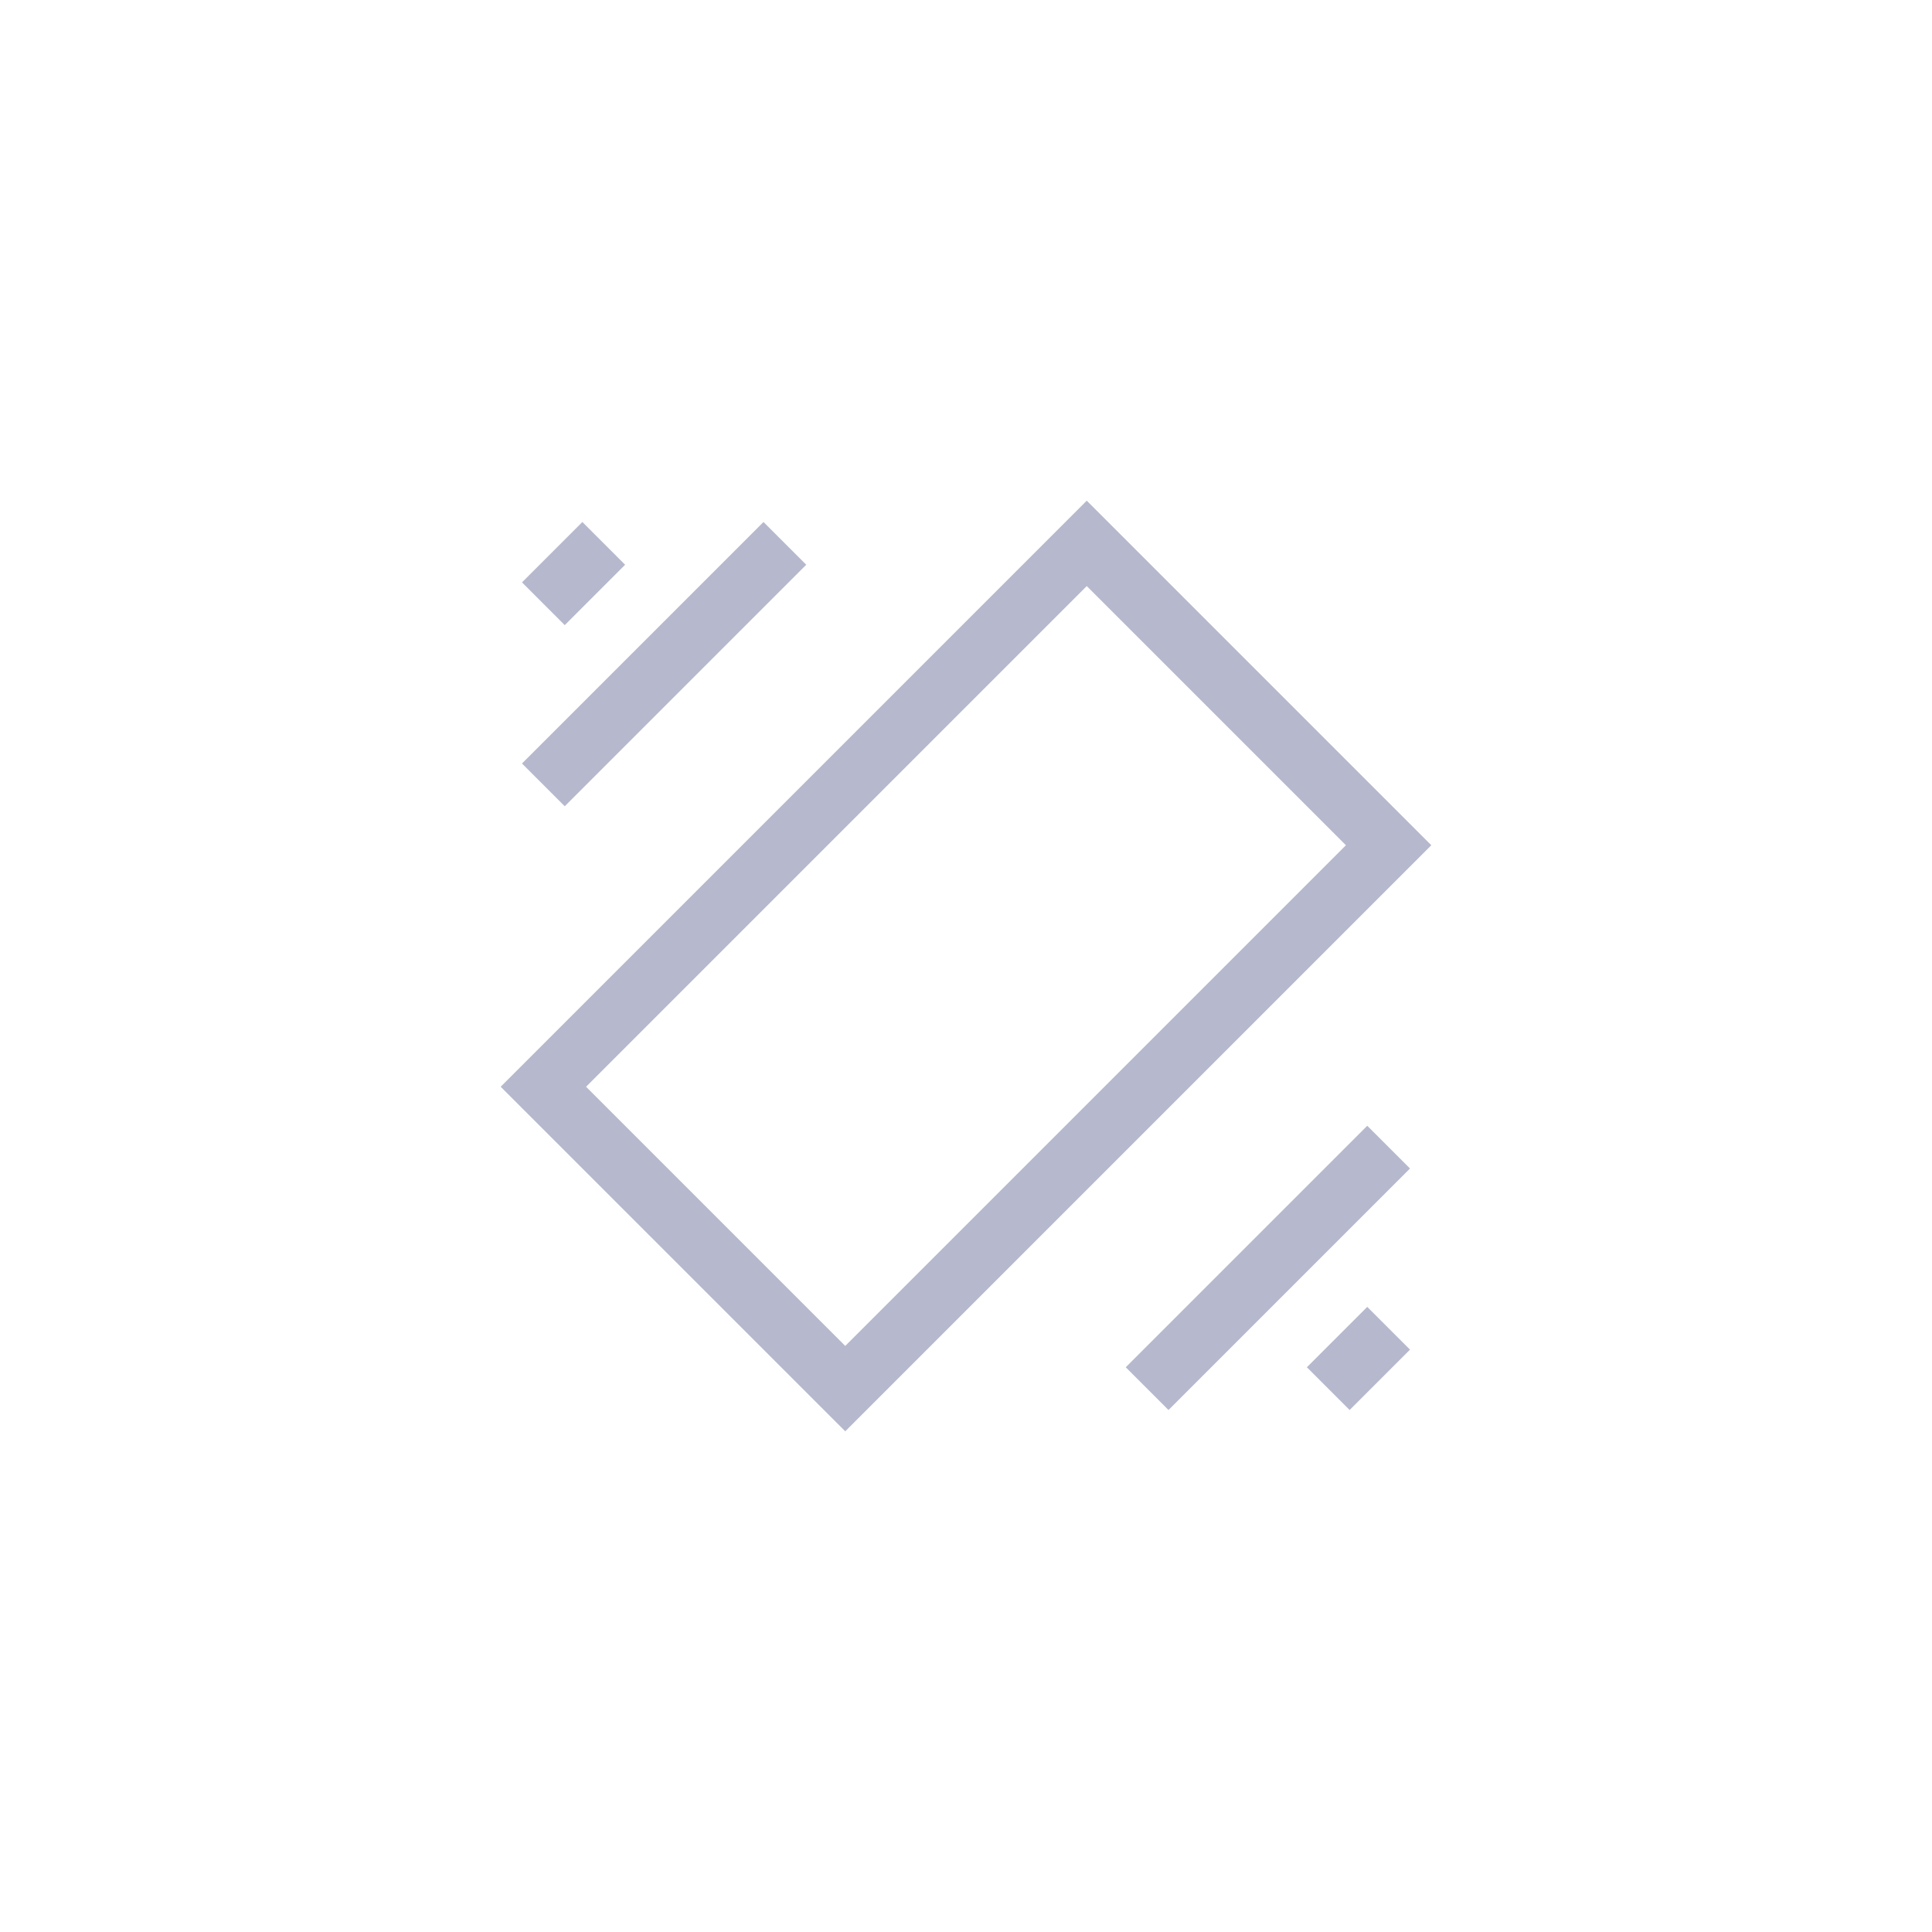 <svg width="32" height="32" viewBox="0 0 32 32" fill="none" xmlns="http://www.w3.org/2000/svg">
<path fill-rule="evenodd" clip-rule="evenodd" d="M23 14L14 23L9 18L18 9L23 14Z" stroke="#B6B8CD"/>
<path fill-rule="evenodd" clip-rule="evenodd" d="M12.646 8.646L8.646 12.646L9.354 13.354L13.354 9.354L12.646 8.646ZM9.646 8.646L8.646 9.646L9.354 10.354L10.354 9.354L9.646 8.646ZM19.354 23.354L23.354 19.354L22.646 18.646L18.646 22.646L19.354 23.354ZM22.354 23.354L23.354 22.354L22.646 21.646L21.646 22.646L22.354 23.354Z" fill="#B6B8CD"/>
</svg>

